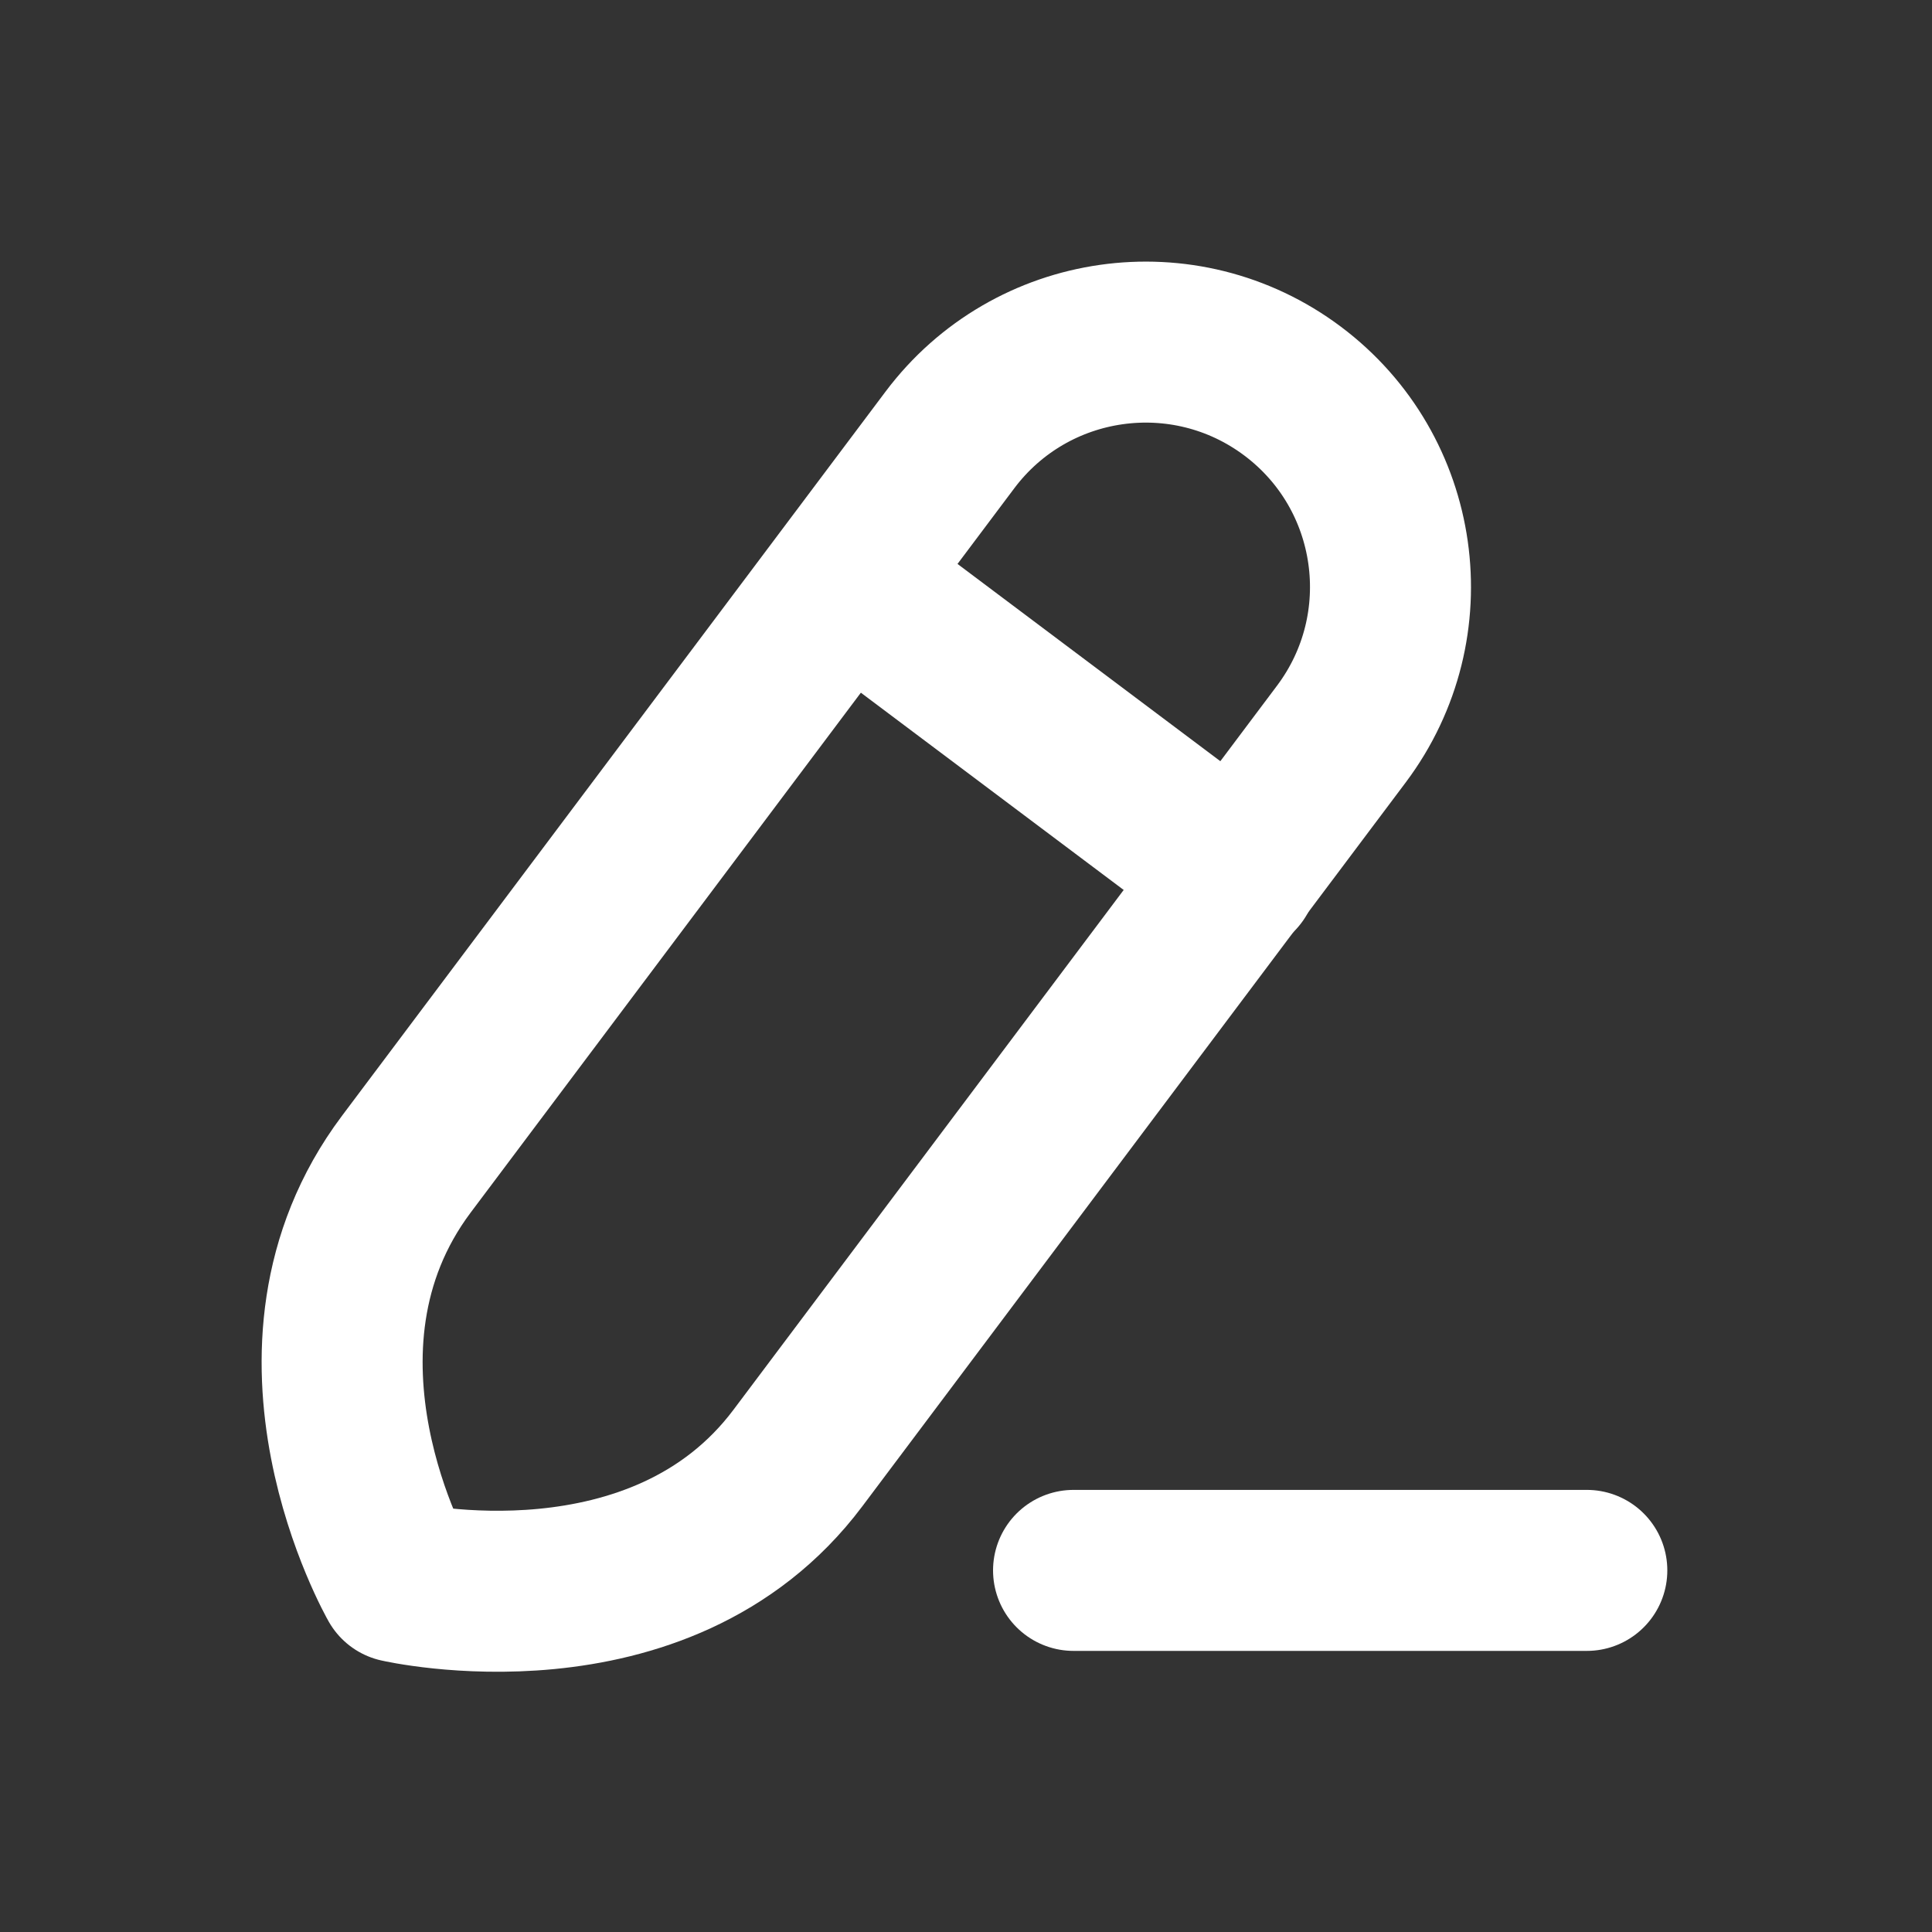 <svg width="18" height="18" viewBox="0 0 18 18" fill="none" xmlns="http://www.w3.org/2000/svg">
<rect x="0" y="0" width="18" height="18" fill="#333333" stroke="none"/>
<path d="M10.002 14.631H14.784" stroke="white" stroke-width="1.5" stroke-linecap="round" stroke-linejoin="round"/>
<path fill-rule="evenodd" clip-rule="evenodd" d="M12.043 3.644V3.644C11.035 2.888 9.606 3.092 8.85 4.099C8.85 4.099 5.09 9.108 3.786 10.846C2.482 12.584 3.715 14.738 3.715 14.738C3.715 14.738 6.148 15.298 7.434 13.584C8.72 11.871 12.498 6.838 12.498 6.838C13.254 5.83 13.051 4.4 12.043 3.644Z" stroke="white" stroke-width="1.5" stroke-linecap="round" stroke-linejoin="round"/>
<path d="M7.878 5.409L11.526 8.147" stroke="white" stroke-width="1.5" stroke-linecap="round" stroke-linejoin="round"/>
</svg>
